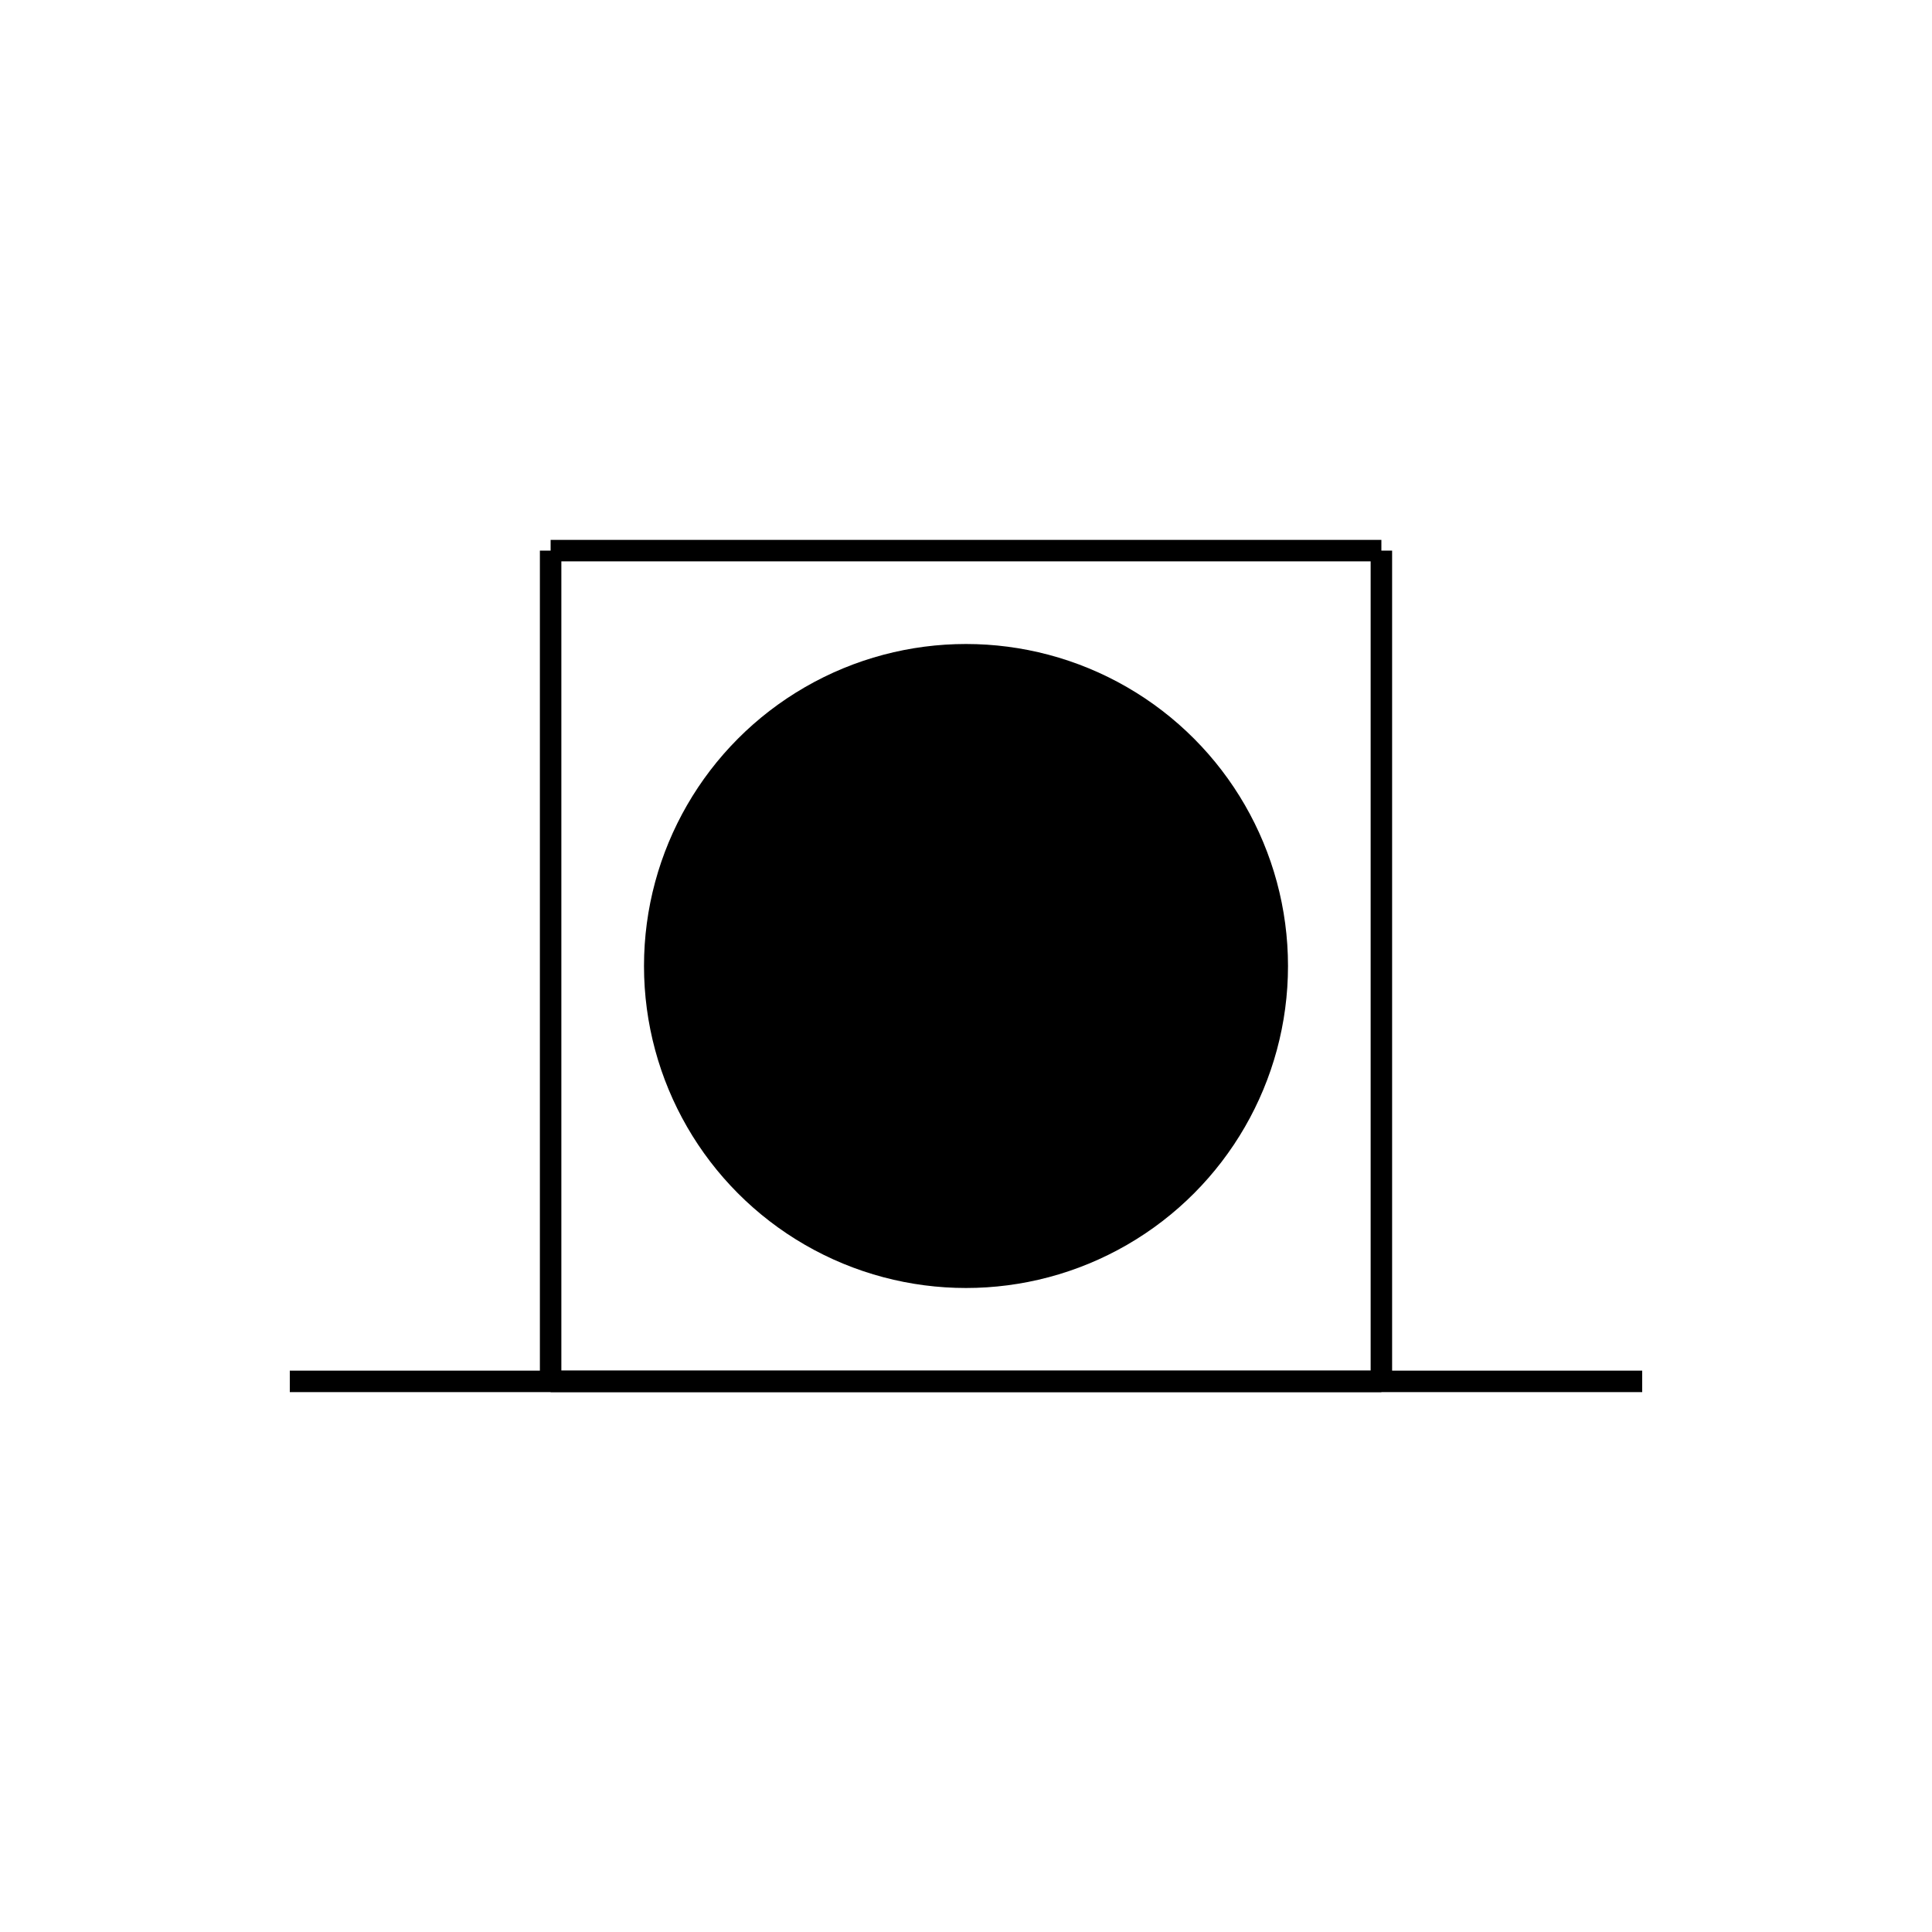 <?xml version="1.0" encoding="UTF-8" standalone="no"?>
<!DOCTYPE svg PUBLIC "-//W3C//DTD SVG 20010904//EN"
              "http://www.w3.org/TR/2001/REC-SVG-20010904/DTD/svg10.dtd">

<svg xmlns="http://www.w3.org/2000/svg"
     width="1in" height="1in"
     viewBox="0 0 90 90">
  <line fill="none" stroke="black" x1="25.65" y1="25.65" x2="64.35" y2="25.65" />
  <line fill="none" stroke="black" x1="64.35" y1="25.65" x2="64.35" y2="64.35" />
  <line fill="none" stroke="black" x1="64.35" y1="64.35" x2="25.65" y2="64.35" />
  <line fill="none" stroke="black" x1="25.65" y1="64.35" x2="25.65" y2="25.65" />
  <line fill="none" stroke="black" x1="13.50" y1="64.35" x2="76.50" y2="64.35" />
  <circle fill="black" stroke="none" cx="45.00" cy="45.00" r="15.00" />
</svg>
